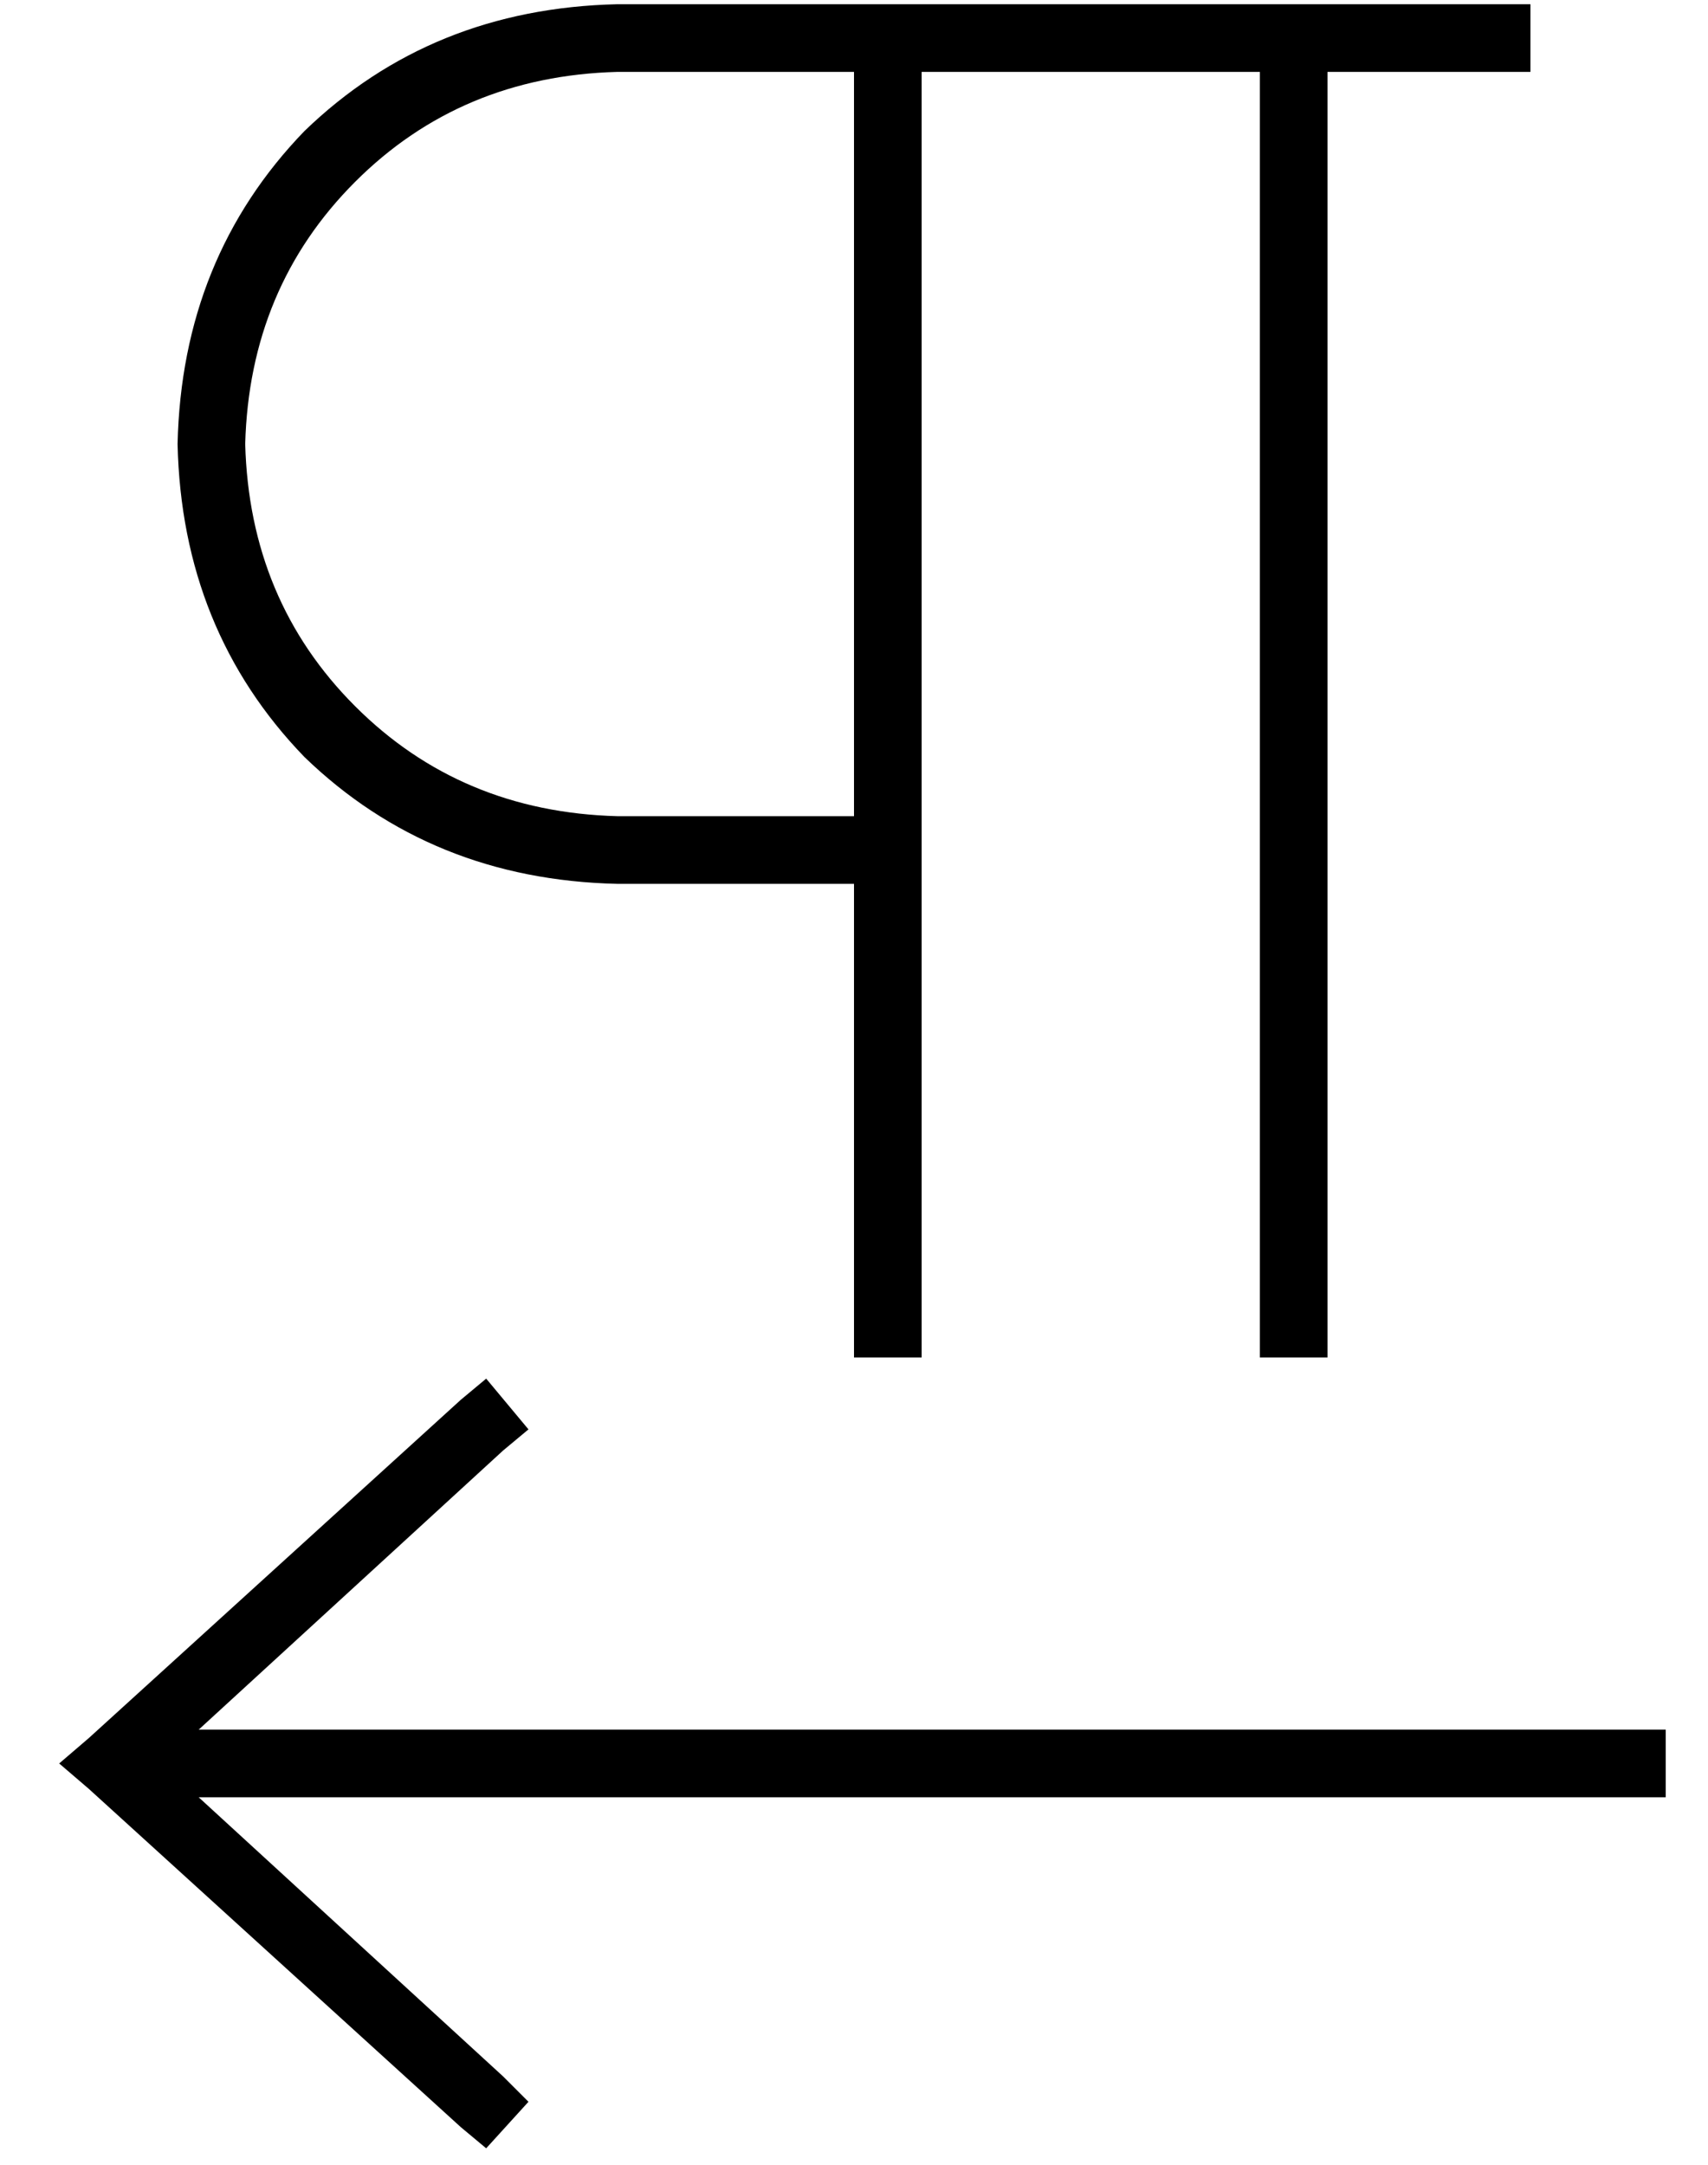 <?xml version="1.0" standalone="no"?>
<!DOCTYPE svg PUBLIC "-//W3C//DTD SVG 1.1//EN" "http://www.w3.org/Graphics/SVG/1.1/DTD/svg11.dtd" >
<svg xmlns="http://www.w3.org/2000/svg" xmlns:xlink="http://www.w3.org/1999/xlink" version="1.1" viewBox="-10 -40 404 512">
   <path fill="currentColor"
d="M304 -23h40h-40h48v-16v0h-8h-208q-44 1 -74 30q-29 30 -30 74q1 44 30 74q30 29 74 30h56v0v104v0v8v0h16v0v-8v0v-104v0v-8v0v-176v0v-8v0h80v0v296v0v8v0h16v0v-8v0v-296v0zM192 -15v168v-168v168h-56v0q-37 -1 -62 -26t-26 -62q1 -37 26 -62t62 -26h48h8v8v0z
M109 303l6 -5l-6 5l6 -5l-10 -12v0l-6 5v0l-88 80v0l-7 6v0l7 6v0l88 80v0l6 5v0l10 -11v0l-6 -6v0l-72 -66v0h339h8v-16v0h-8h-339l72 -66v0z" />
</svg>
